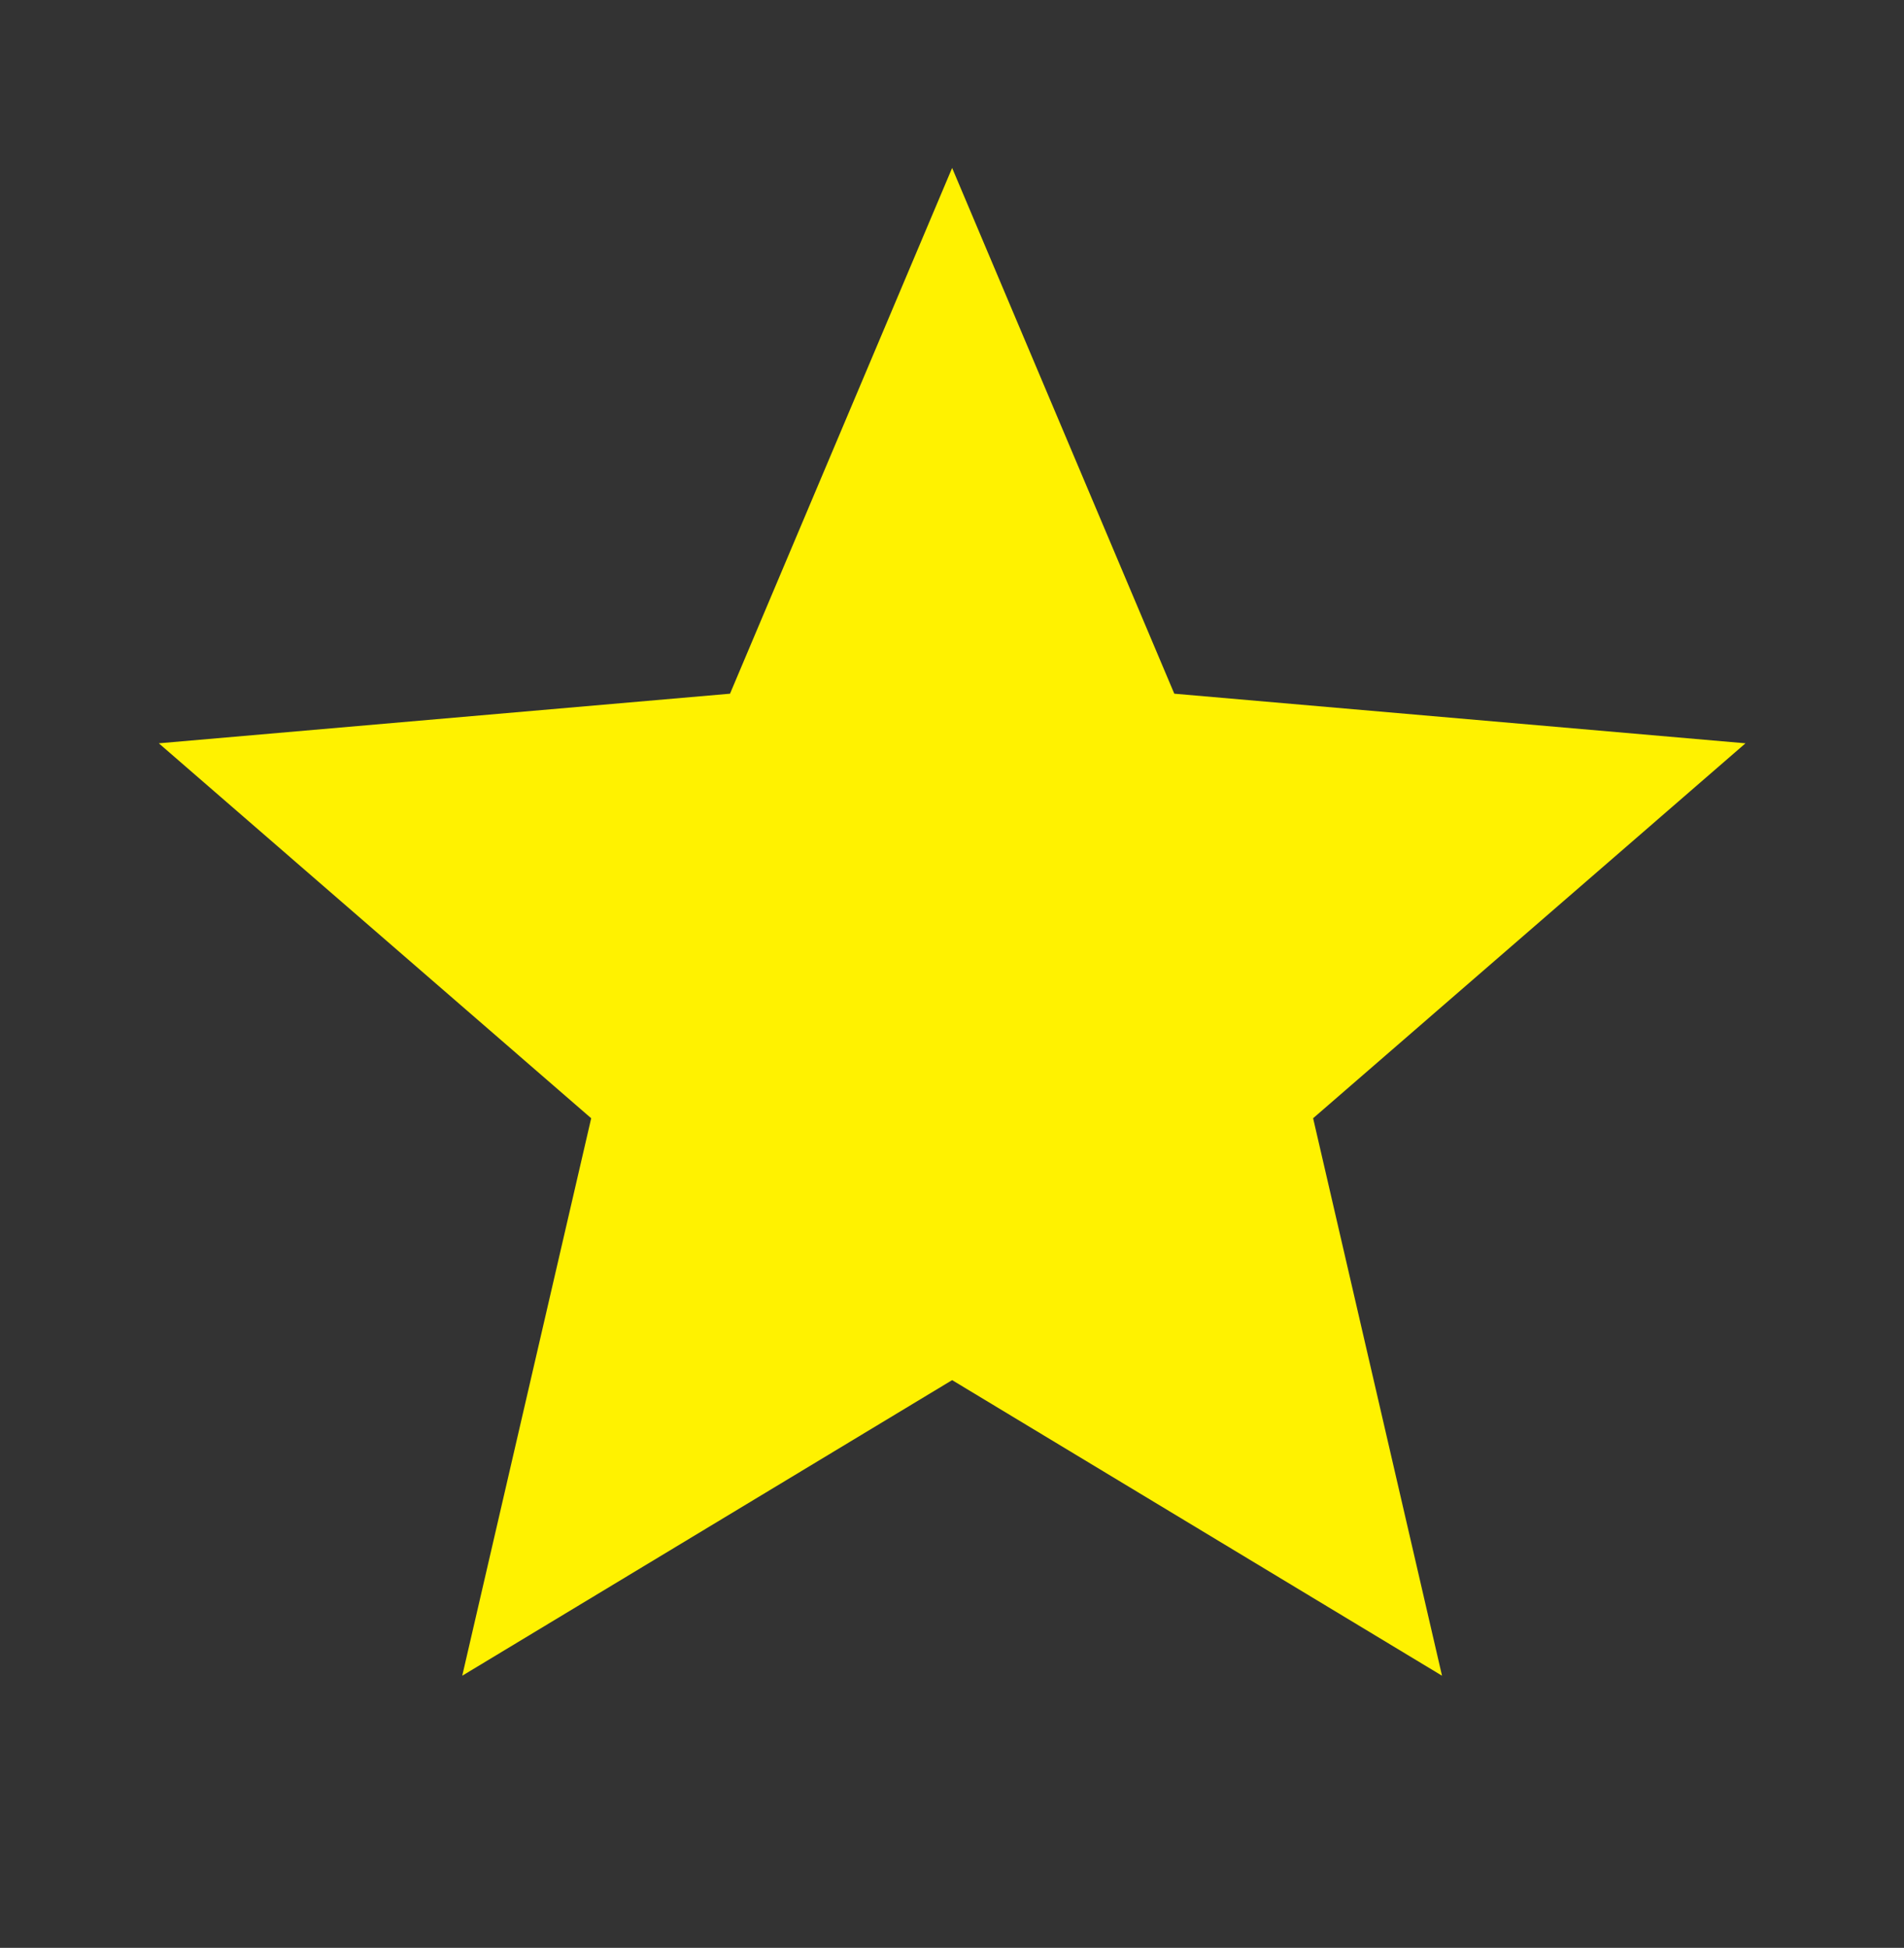<svg width="44" height="45" viewBox="0 0 44 45" fill="none" xmlns="http://www.w3.org/2000/svg">
<rect x="0" y="0" width="44" height="45" fill="#333333" stroke="none"/>
<mask id="mask0_1125_1873" style="mask-type:alpha" maskUnits="userSpaceOnUse" x="0" y="0" width="44" height="45">
<rect y="0.215" width="44" height="44" fill="#D9D9D9"/>
</mask>
<g mask="url(#mask0_1125_1873)">
<path d="M10.682 38.713L13.662 25.834L3.67 17.172L16.87 16.026L22.003 3.88L27.137 16.026L40.337 17.172L30.345 25.834L33.324 38.713L22.003 31.884L10.682 38.713Z" fill="#FFF200"/>
</g>
</svg>
